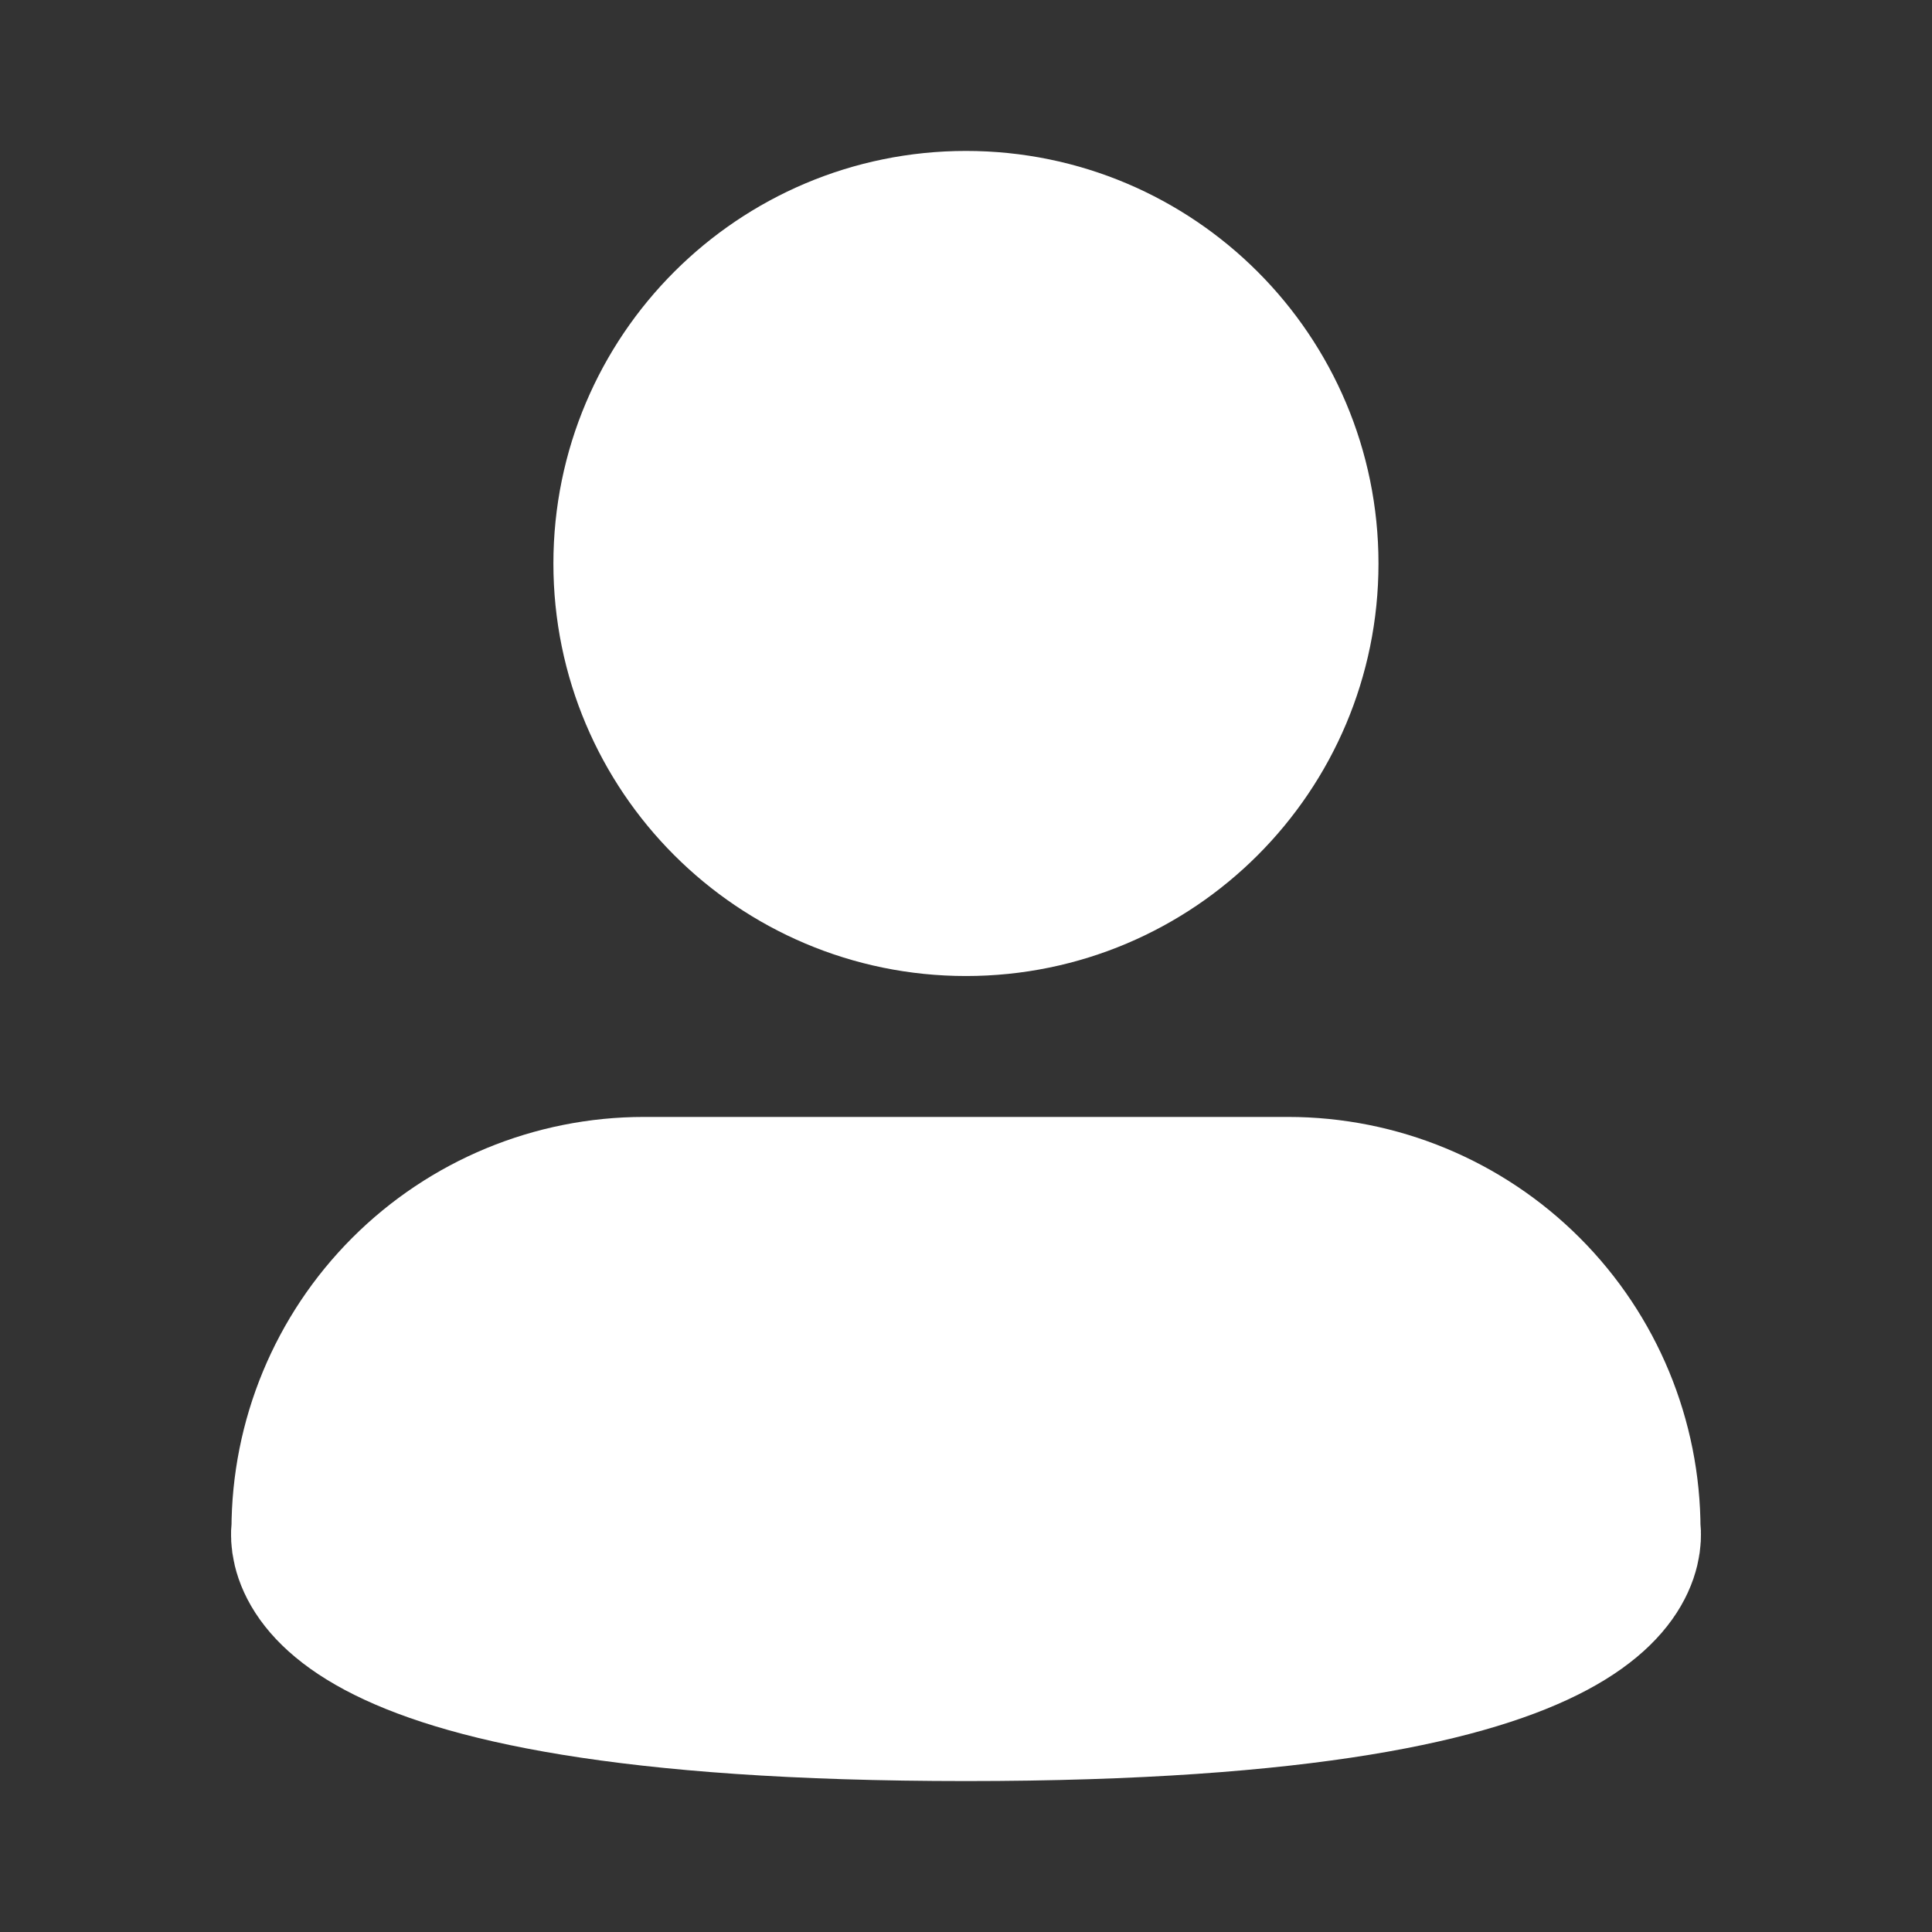 <svg width="16" height="16" viewBox="0 0 16 16" fill="none" xmlns="http://www.w3.org/2000/svg">
<rect x="0" y="0" width="16" height="16" fill="#333333" stroke="none"/>
<path d="M12.552 10.781C13.052 11.281 13.333 11.959 13.333 12.667C13.333 12.667 13.667 14 8 14C2.333 14 2.667 12.667 2.667 12.667C2.667 11.959 2.948 11.281 3.448 10.781C3.948 10.281 4.626 10 5.333 10H10.667C11.374 10 12.052 10.281 12.552 10.781Z" fill="white" stroke="white" stroke-width="1.5" stroke-linecap="round" stroke-linejoin="round"/>
<path d="M8 7.333C9.473 7.333 10.666 6.139 10.666 4.667C10.666 3.194 9.473 2 8 2C6.527 2 5.333 3.194 5.333 4.667C5.333 6.139 6.527 7.333 8 7.333Z" fill="white" stroke="white" stroke-width="1.5" stroke-linecap="round" stroke-linejoin="round"/>
</svg>
